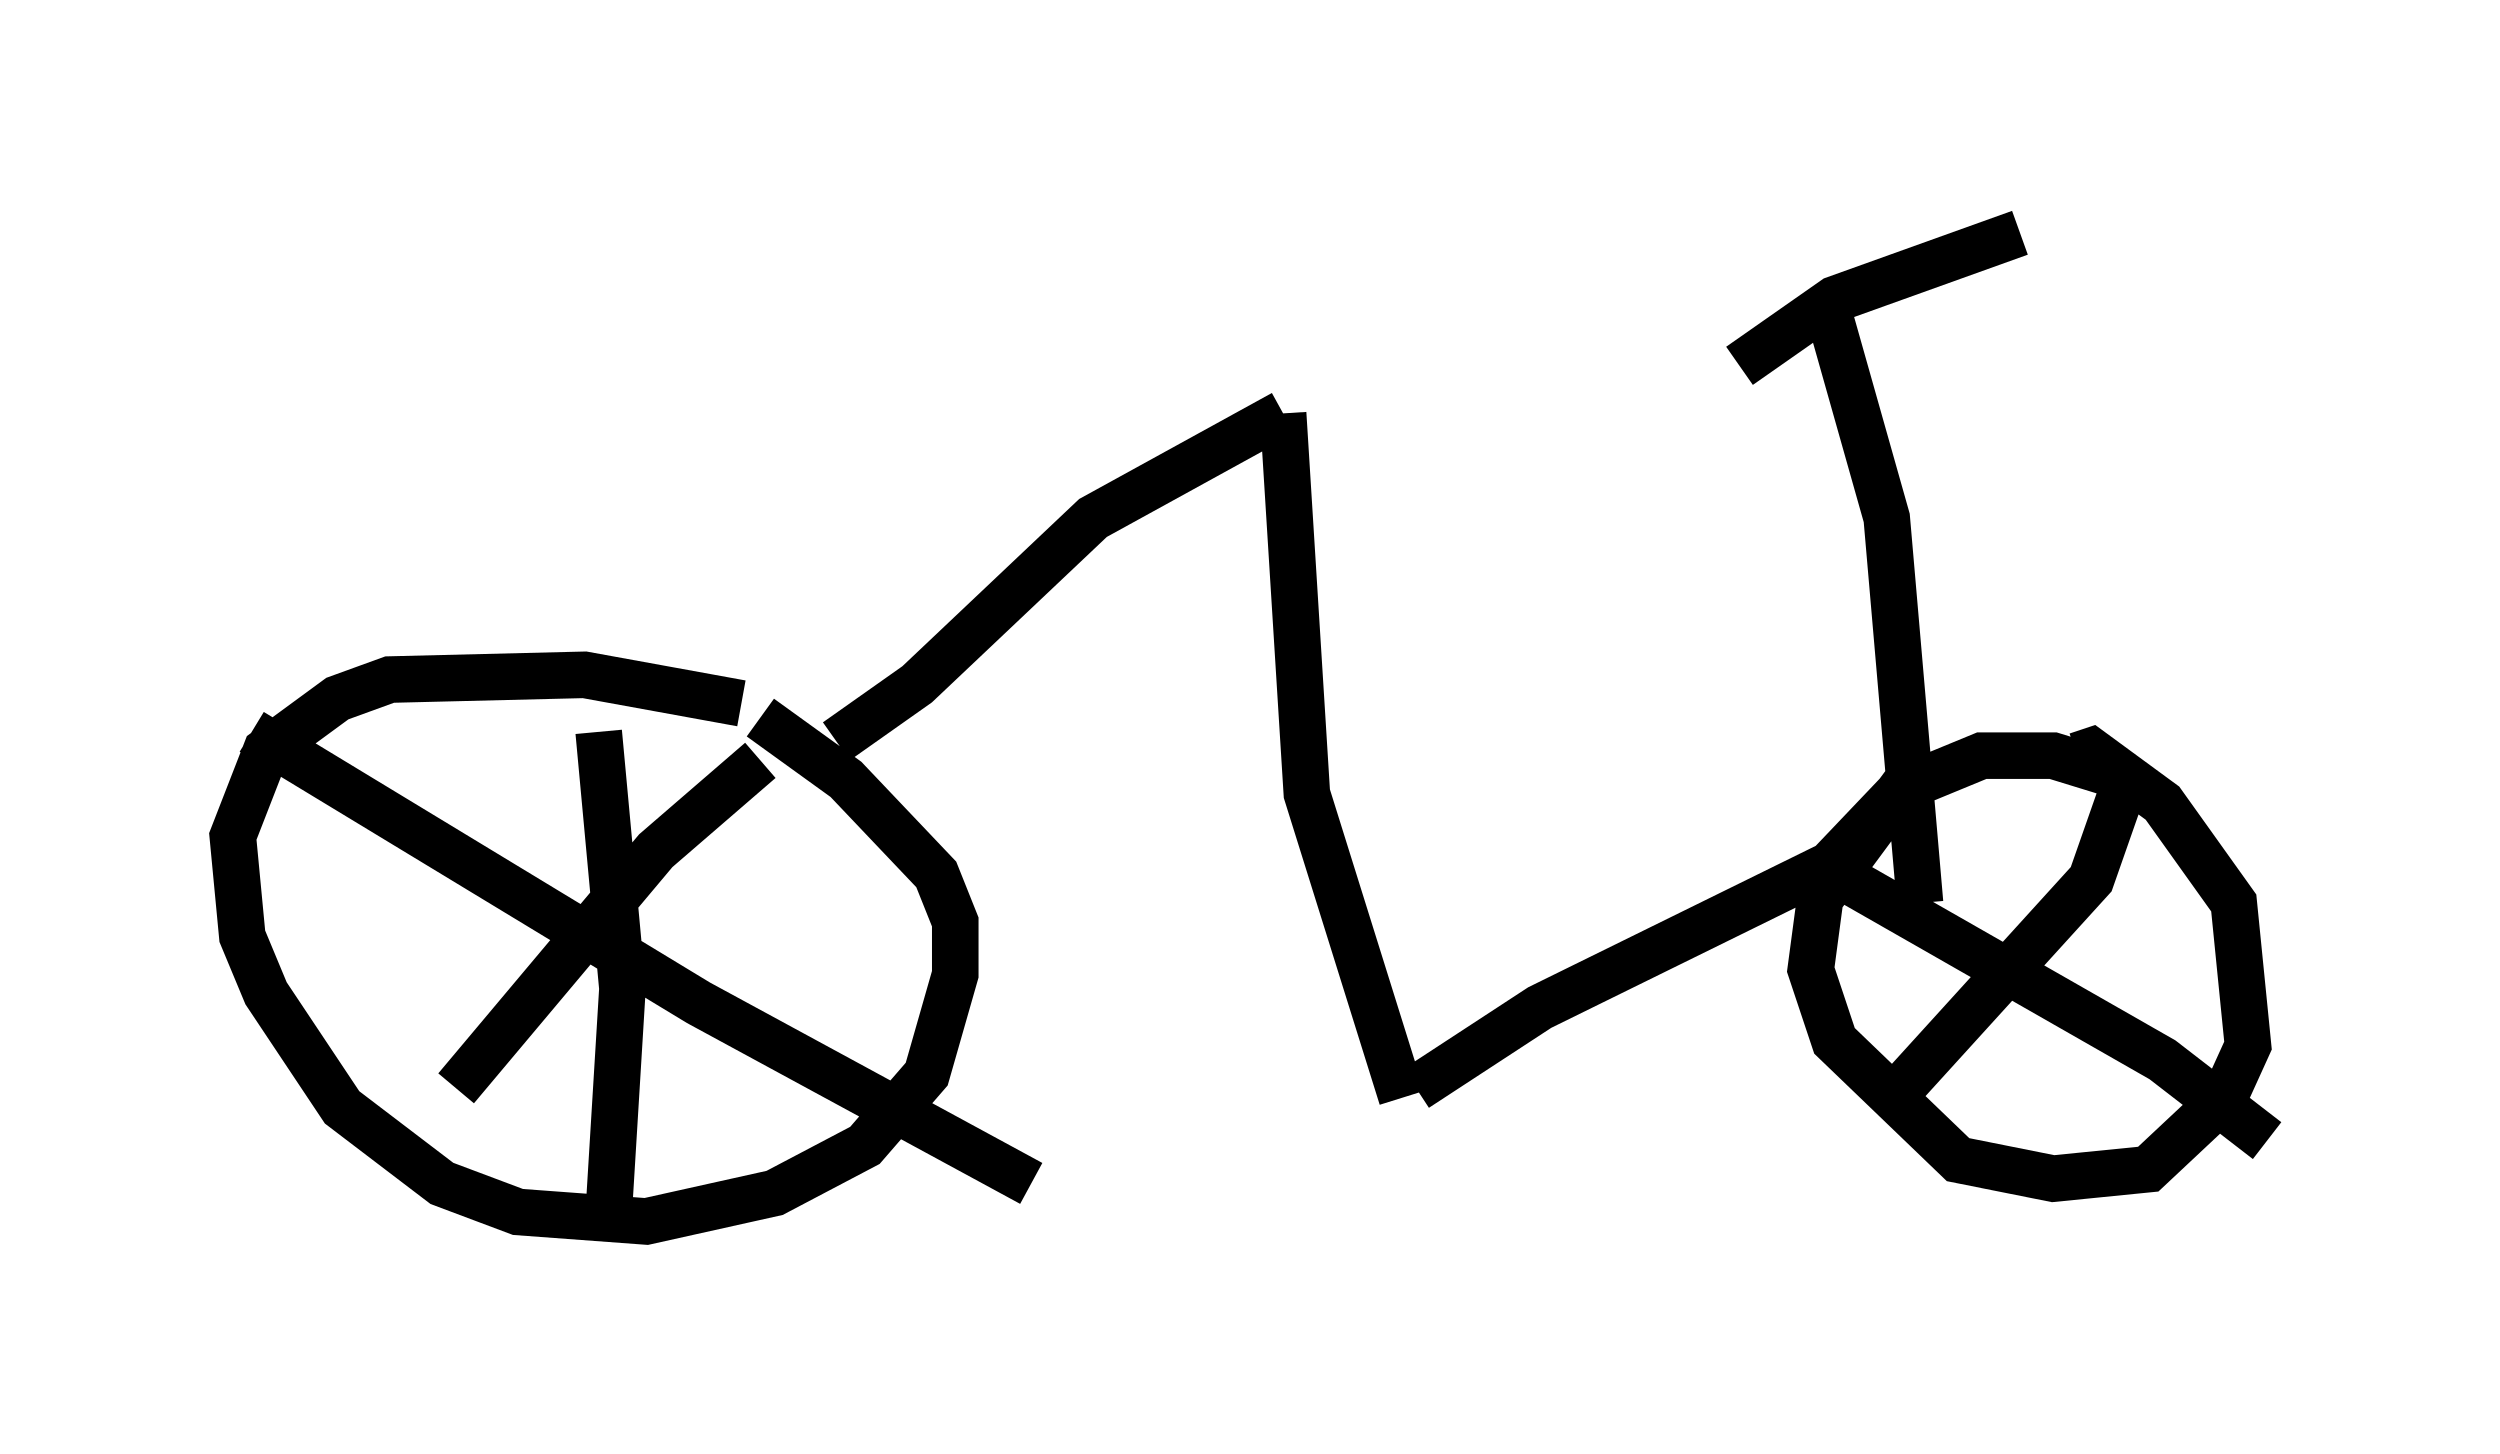 <?xml version="1.0" encoding="utf-8" ?>
<svg baseProfile="full" height="31.234" version="1.1" width="53.692" xmlns="http://www.w3.org/2000/svg" xmlns:ev="http://www.w3.org/2001/xml-events" xmlns:xlink="http://www.w3.org/1999/xlink"><defs /><rect fill="white" height="31.234" width="53.692" x="0" y="0" /><path d="M18.986, 16.331 m-3.063, -1.225 l-3.369, -0.613 -4.185, 0.102 l-1.123, 0.408 -1.531, 1.123 l-0.715, 1.838 0.204, 2.144 l0.51, 1.225 1.633, 2.45 l2.144, 1.633 1.633, 0.613 l2.756, 0.204 2.756, -0.613 l1.94, -1.021 1.327, -1.531 l0.613, -2.144 0.0, -1.123 l-0.408, -1.021 -1.94, -2.042 l-1.838, -1.327 m0.0, 0.919 l-2.246, 1.94 -4.288, 5.104 m-4.39, -7.656 l9.596, 5.819 7.146, 3.879 m-9.29, -9.698 l0.51, 5.513 -0.306, 5.002 m4.9, -10.311 l1.735, -1.225 3.777, -3.573 l4.083, -2.246 m0.0, 0.0 l0.0, 0.0 m0.0, 0.0 l0.51, 8.167 2.042, 6.533 m0.306, -0.204 l2.654, -1.735 6.227, -3.063 l2.042, -2.144 m-2.144, -10.004 l1.327, 4.696 0.715, 8.269 m4.185, -2.756 l-1.327, -0.408 -1.531, 0.0 l-1.735, 0.715 -1.735, 2.348 l-0.204, 1.531 0.51, 1.531 l2.654, 2.552 2.042, 0.408 l2.042, -0.204 1.633, -1.531 l0.51, -1.123 -0.306, -3.063 l-1.531, -2.144 -1.531, -1.123 l-0.306, 0.102 m1.021, 0.613 l-0.715, 2.042 -4.083, 4.492 m-1.531, -4.696 l7.146, 4.083 2.246, 1.735 m-11.331, -16.64 l2.042, -1.429 3.981, -1.429 " fill="none" stroke="black" stroke-width="1" /></svg>